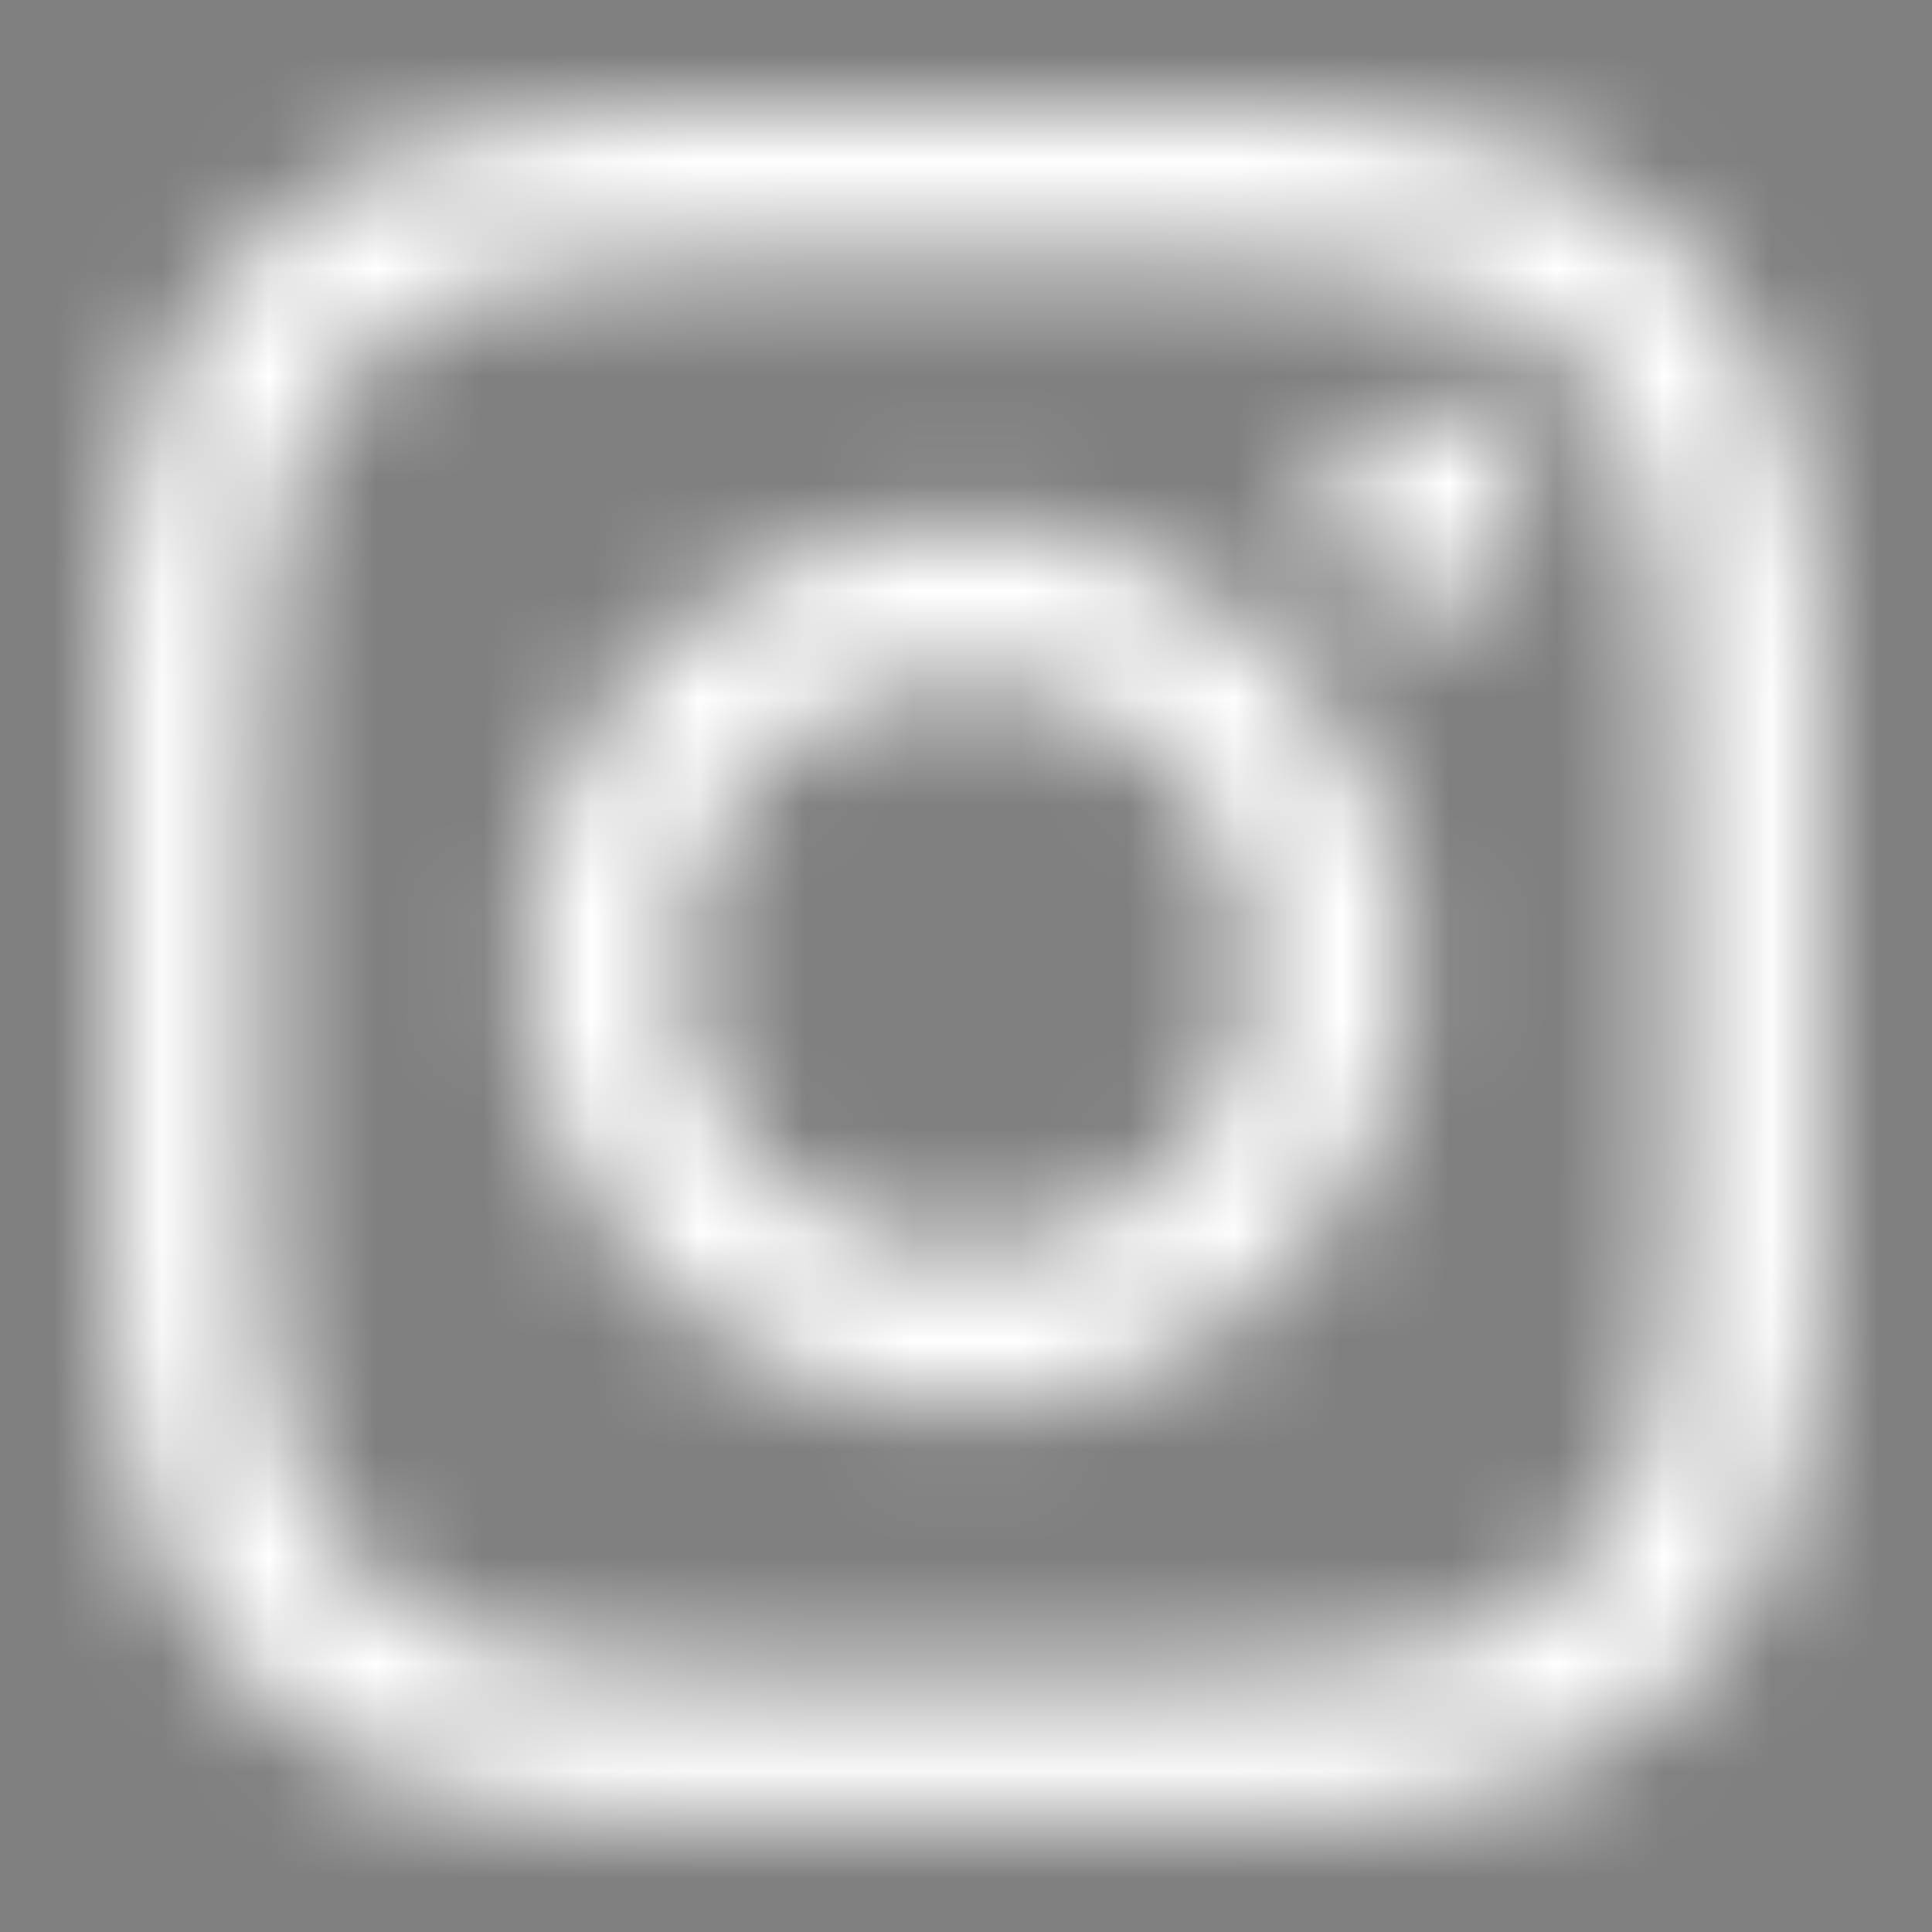 <?xml version="1.0" encoding="UTF-8"?>
<svg width="18px" height="18px" viewBox="0 0 18 18" version="1.1" xmlns="http://www.w3.org/2000/svg" xmlns:xlink="http://www.w3.org/1999/xlink">
    <rect x="0" y="0" width="18" height="18" fill="#808080" stroke="none"/>
    <defs>
        <path d="M11.004,6.882 C8.726,6.882 6.889,8.719 6.889,10.996 C6.889,13.274 8.726,15.111 11.004,15.111 C13.281,15.111 15.118,13.274 15.118,10.996 C15.118,8.719 13.281,6.882 11.004,6.882 Z M11.004,13.671 C9.532,13.671 8.329,12.472 8.329,10.996 C8.329,9.521 9.528,8.322 11.004,8.322 C12.479,8.322 13.678,9.521 13.678,10.996 C13.678,12.472 12.475,13.671 11.004,13.671 L11.004,13.671 Z M16.246,6.714 C16.246,7.247 15.816,7.674 15.286,7.674 C14.753,7.674 14.326,7.244 14.326,6.714 C14.326,6.184 14.756,5.754 15.286,5.754 C15.816,5.754 16.246,6.184 16.246,6.714 Z M18.971,7.688 C18.91,6.402 18.616,5.264 17.674,4.326 C16.736,3.387 15.598,3.094 14.312,3.029 C12.987,2.954 9.016,2.954 7.691,3.029 C6.41,3.09 5.271,3.384 4.329,4.322 C3.387,5.26 3.097,6.399 3.033,7.684 C2.958,9.009 2.958,12.98 3.033,14.305 C3.094,15.59 3.387,16.729 4.329,17.667 C5.271,18.605 6.406,18.899 7.691,18.964 C9.016,19.039 12.987,19.039 14.312,18.964 C15.598,18.903 16.736,18.609 17.674,17.667 C18.613,16.729 18.906,15.59 18.971,14.305 C19.046,12.98 19.046,9.013 18.971,7.688 Z M17.259,15.727 C16.98,16.428 16.439,16.969 15.734,17.252 C14.677,17.671 12.171,17.574 11.004,17.574 C9.836,17.574 7.326,17.667 6.273,17.252 C5.572,16.973 5.031,16.432 4.748,15.727 C4.329,14.67 4.426,12.164 4.426,10.996 C4.426,9.829 4.333,7.319 4.748,6.266 C5.027,5.564 5.568,5.024 6.273,4.741 C7.33,4.322 9.836,4.419 11.004,4.419 C12.171,4.419 14.681,4.326 15.734,4.741 C16.436,5.02 16.976,5.561 17.259,6.266 C17.678,7.323 17.581,9.829 17.581,10.996 C17.581,12.164 17.678,14.674 17.259,15.727 Z" id="path-1"></path>
    </defs>
    <g id="Page-1" stroke="none" stroke-width="1" fill="none" fill-rule="evenodd">
        <g id="5-copy-2" transform="translate(-95, -1657)">
            <g id="002" transform="translate(0, 858)">
                <g id="002-Side-Nav">
                    <g id="Menu-Side-Nav-Tags" transform="translate(23, 646)">
                        <g id="instagram" transform="translate(70, 151)">
                            <mask id="mask-2" fill="white">
                                <use xlink:href="#path-1"></use>
                            </mask>
                            <g fill-rule="nonzero"></g>
                            <g id="🎨-color" stroke-width="1" fill-rule="evenodd" mask="url(#mask-2)" fill="#FFFFFF" stroke="#1A1A1A">
                                <rect id="🎨-Color" stroke-width="2" fill-rule="nonzero" x="1" y="1" width="20" height="20"></rect>
                            </g>
                        </g>
                    </g>
                </g>
            </g>
        </g>
    </g>
</svg>
